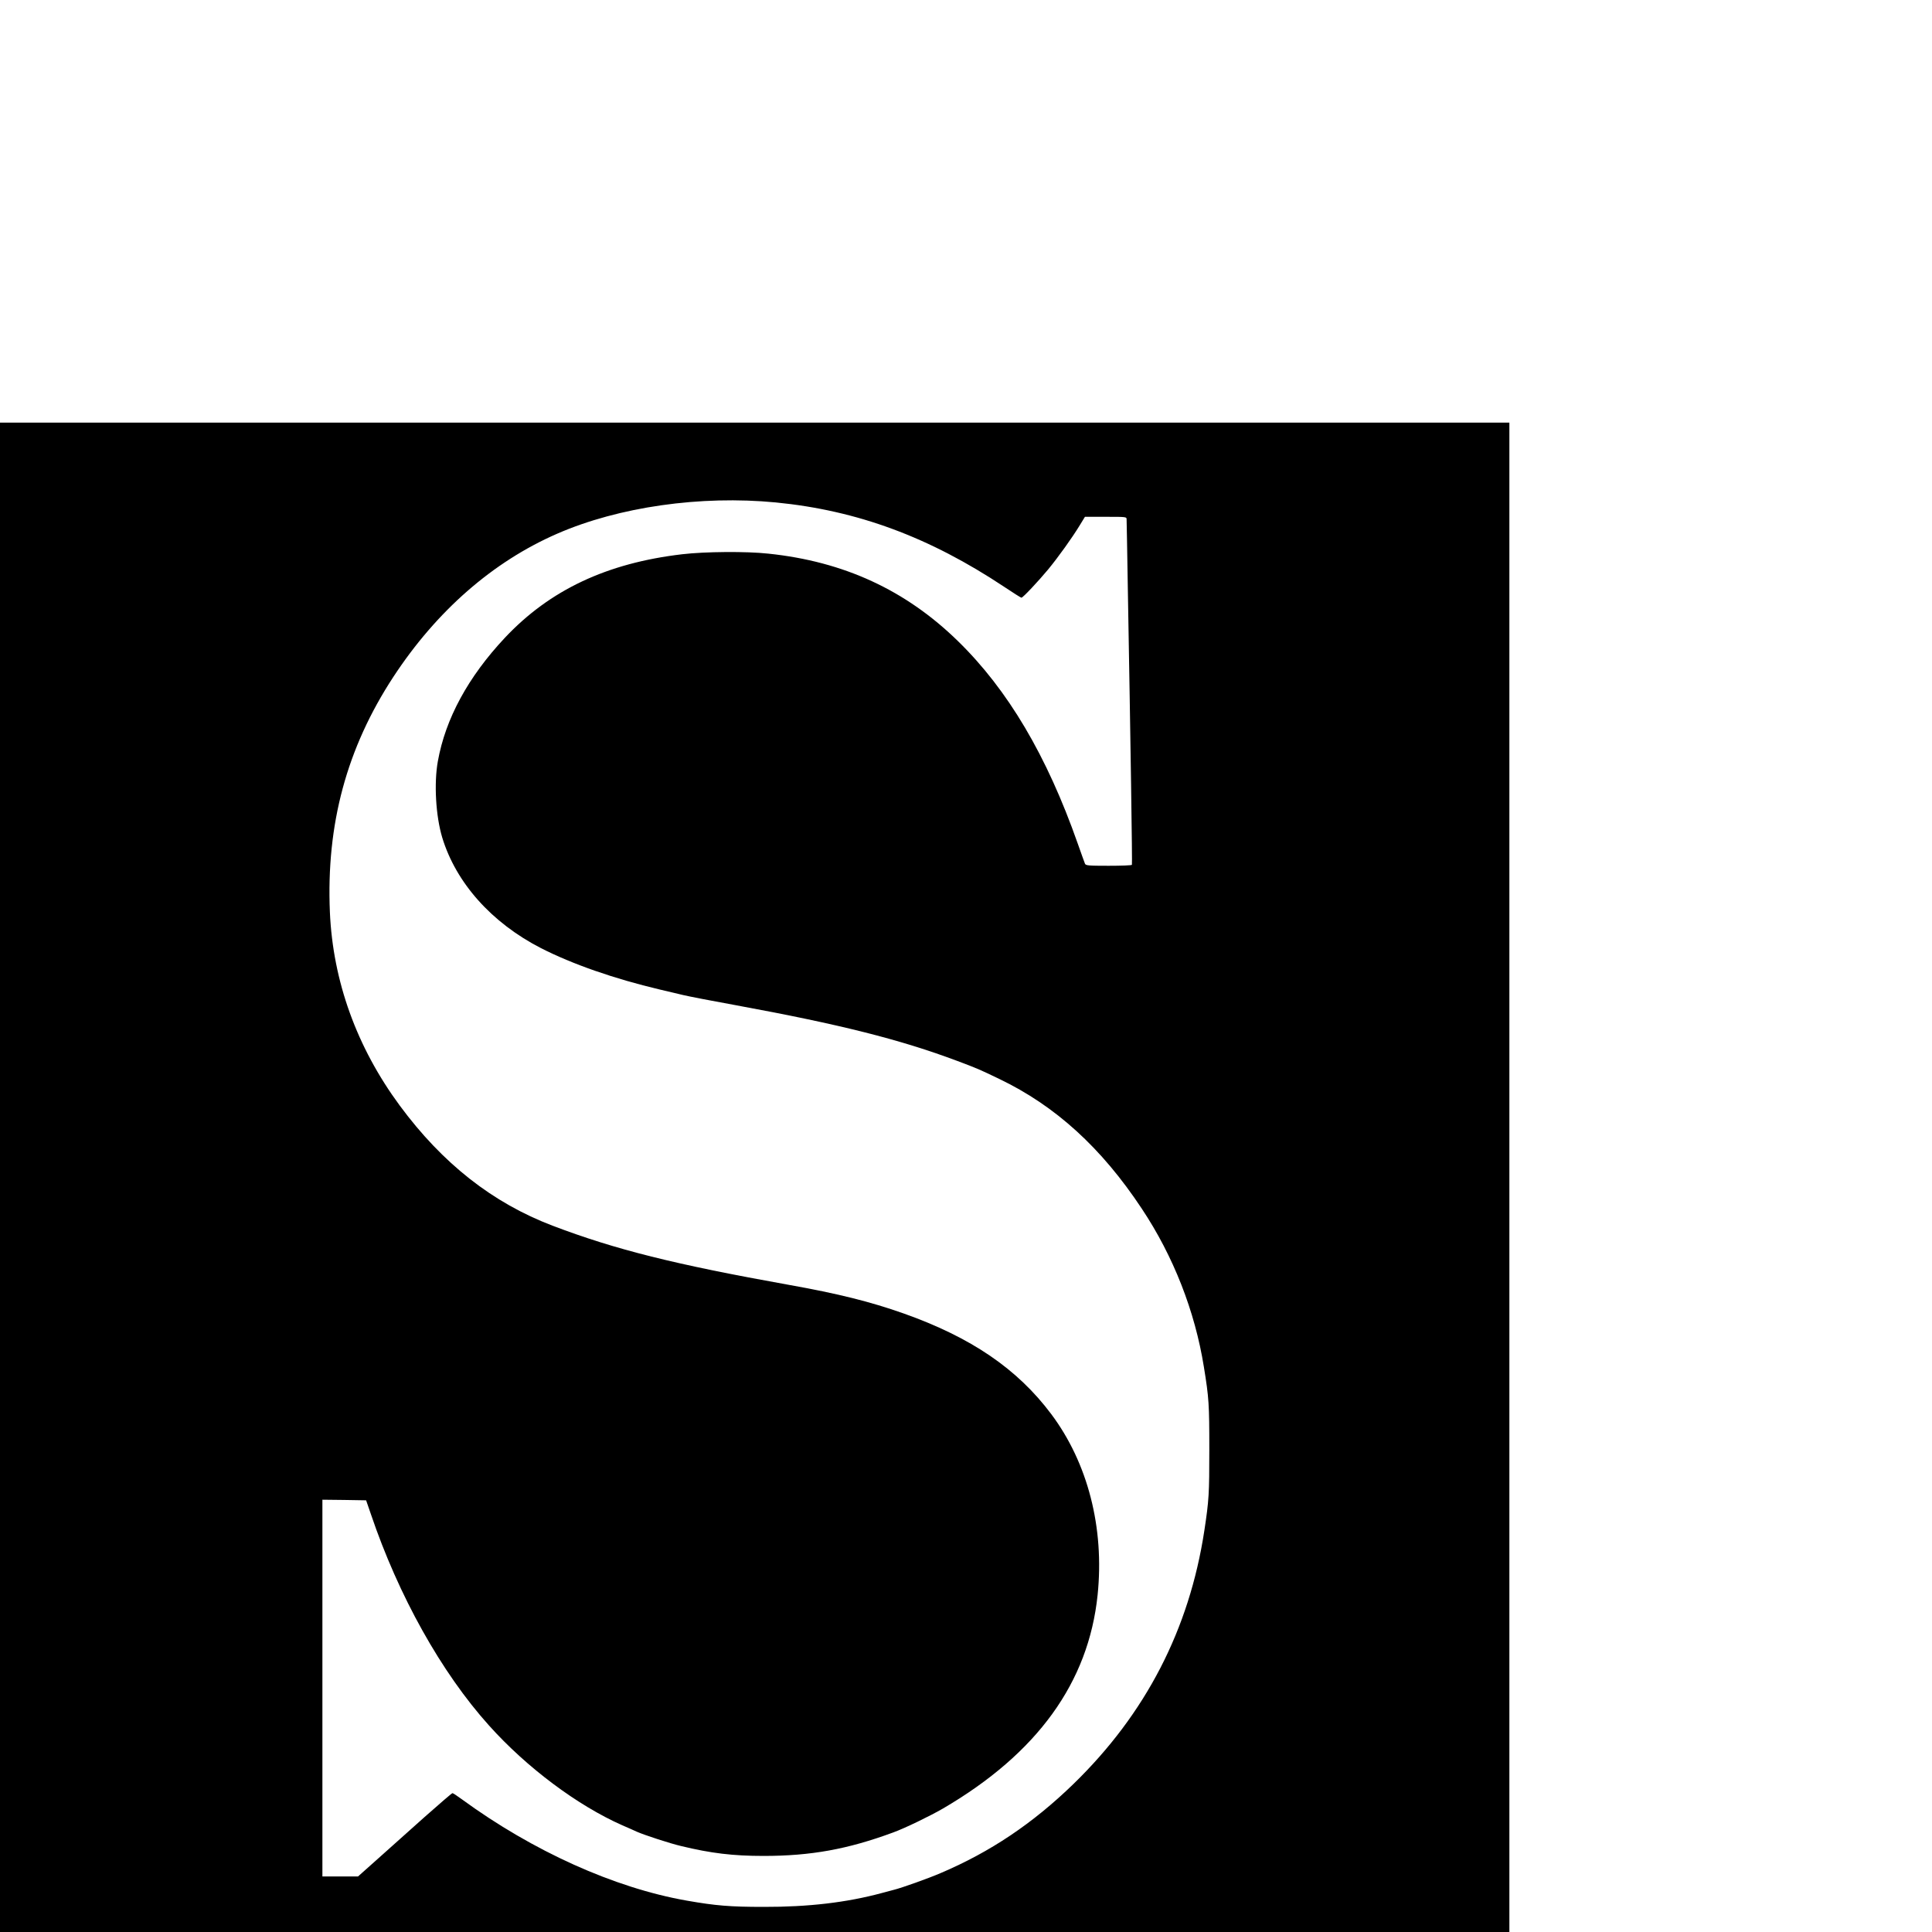<?xml version="1.0" standalone="no"?>
<!DOCTYPE svg PUBLIC "-//W3C//DTD SVG 20010904//EN"
 "http://www.w3.org/TR/2001/REC-SVG-20010904/DTD/svg10.dtd">
<svg version="1.0" xmlns="http://www.w3.org/2000/svg"
 width="16pt" height="16pt" viewBox="0 0 16 16"
 preserveAspectRatio="xMidYMid meet">
<g transform="translate(0,16) scale(0.001,-0.001)"
fill="#000000" stroke="none">
<path d="M0 6250 l0 -6250 6250 0 6250 0 0 6250 0 6250 -6250 0 -6250 0 0
-6250z m6425 5589 c675 -66 1272 -287 1893 -700 73 -49 137 -89 141 -89 12 0
138 134 222 235 86 105 197 260 260 363 l44 72 172 0 c173 0 173 0 173 -22 1
-13 5 -266 10 -563 23 -1293 38 -2290 34 -2297 -3 -5 -90 -8 -194 -8 -170 0
-189 2 -195 18 -4 9 -31 85 -60 167 -256 728 -578 1272 -992 1676 -432 422
-945 659 -1570 724 -182 20 -526 17 -713 -5 -623 -73 -1096 -295 -1469 -692
-304 -324 -492 -670 -555 -1023 -33 -183 -17 -453 36 -630 114 -376 409 -707
818 -917 259 -132 604 -253 985 -343 83 -19 168 -40 190 -45 40 -10 267 -54
440 -85 860 -158 1358 -283 1835 -462 167 -63 172 -65 345 -148 465 -223 846
-569 1181 -1075 261 -392 440 -848 514 -1310 42 -258 45 -310 45 -685 0 -368
-3 -419 -41 -670 -125 -820 -486 -1518 -1085 -2100 -336 -326 -687 -562 -1101
-738 -100 -43 -319 -121 -383 -137 -16 -4 -64 -17 -105 -28 -290 -78 -606
-115 -975 -114 -279 0 -399 10 -638 52 -599 105 -1275 410 -1862 839 -38 28
-73 51 -78 51 -5 0 -108 -89 -230 -197 -121 -109 -295 -264 -386 -345 l-166
-148 -147 0 -148 0 0 1560 0 1560 181 -2 181 -3 39 -113 c229 -677 584 -1313
979 -1752 311 -347 732 -662 1103 -826 45 -19 100 -44 122 -54 64 -28 272 -96
365 -118 248 -60 430 -82 683 -82 392 0 696 55 1073 194 97 35 307 137 414
199 780 456 1205 1043 1280 1769 57 556 -81 1092 -384 1497 -281 375 -663 635
-1221 833 -277 98 -546 165 -950 237 -949 170 -1437 292 -1958 490 -497 189
-912 515 -1267 996 -356 483 -553 1029 -578 1601 -31 728 139 1358 526 1949
359 547 824 953 1356 1185 511 223 1189 319 1811 259z"/>
</g>
</svg>
